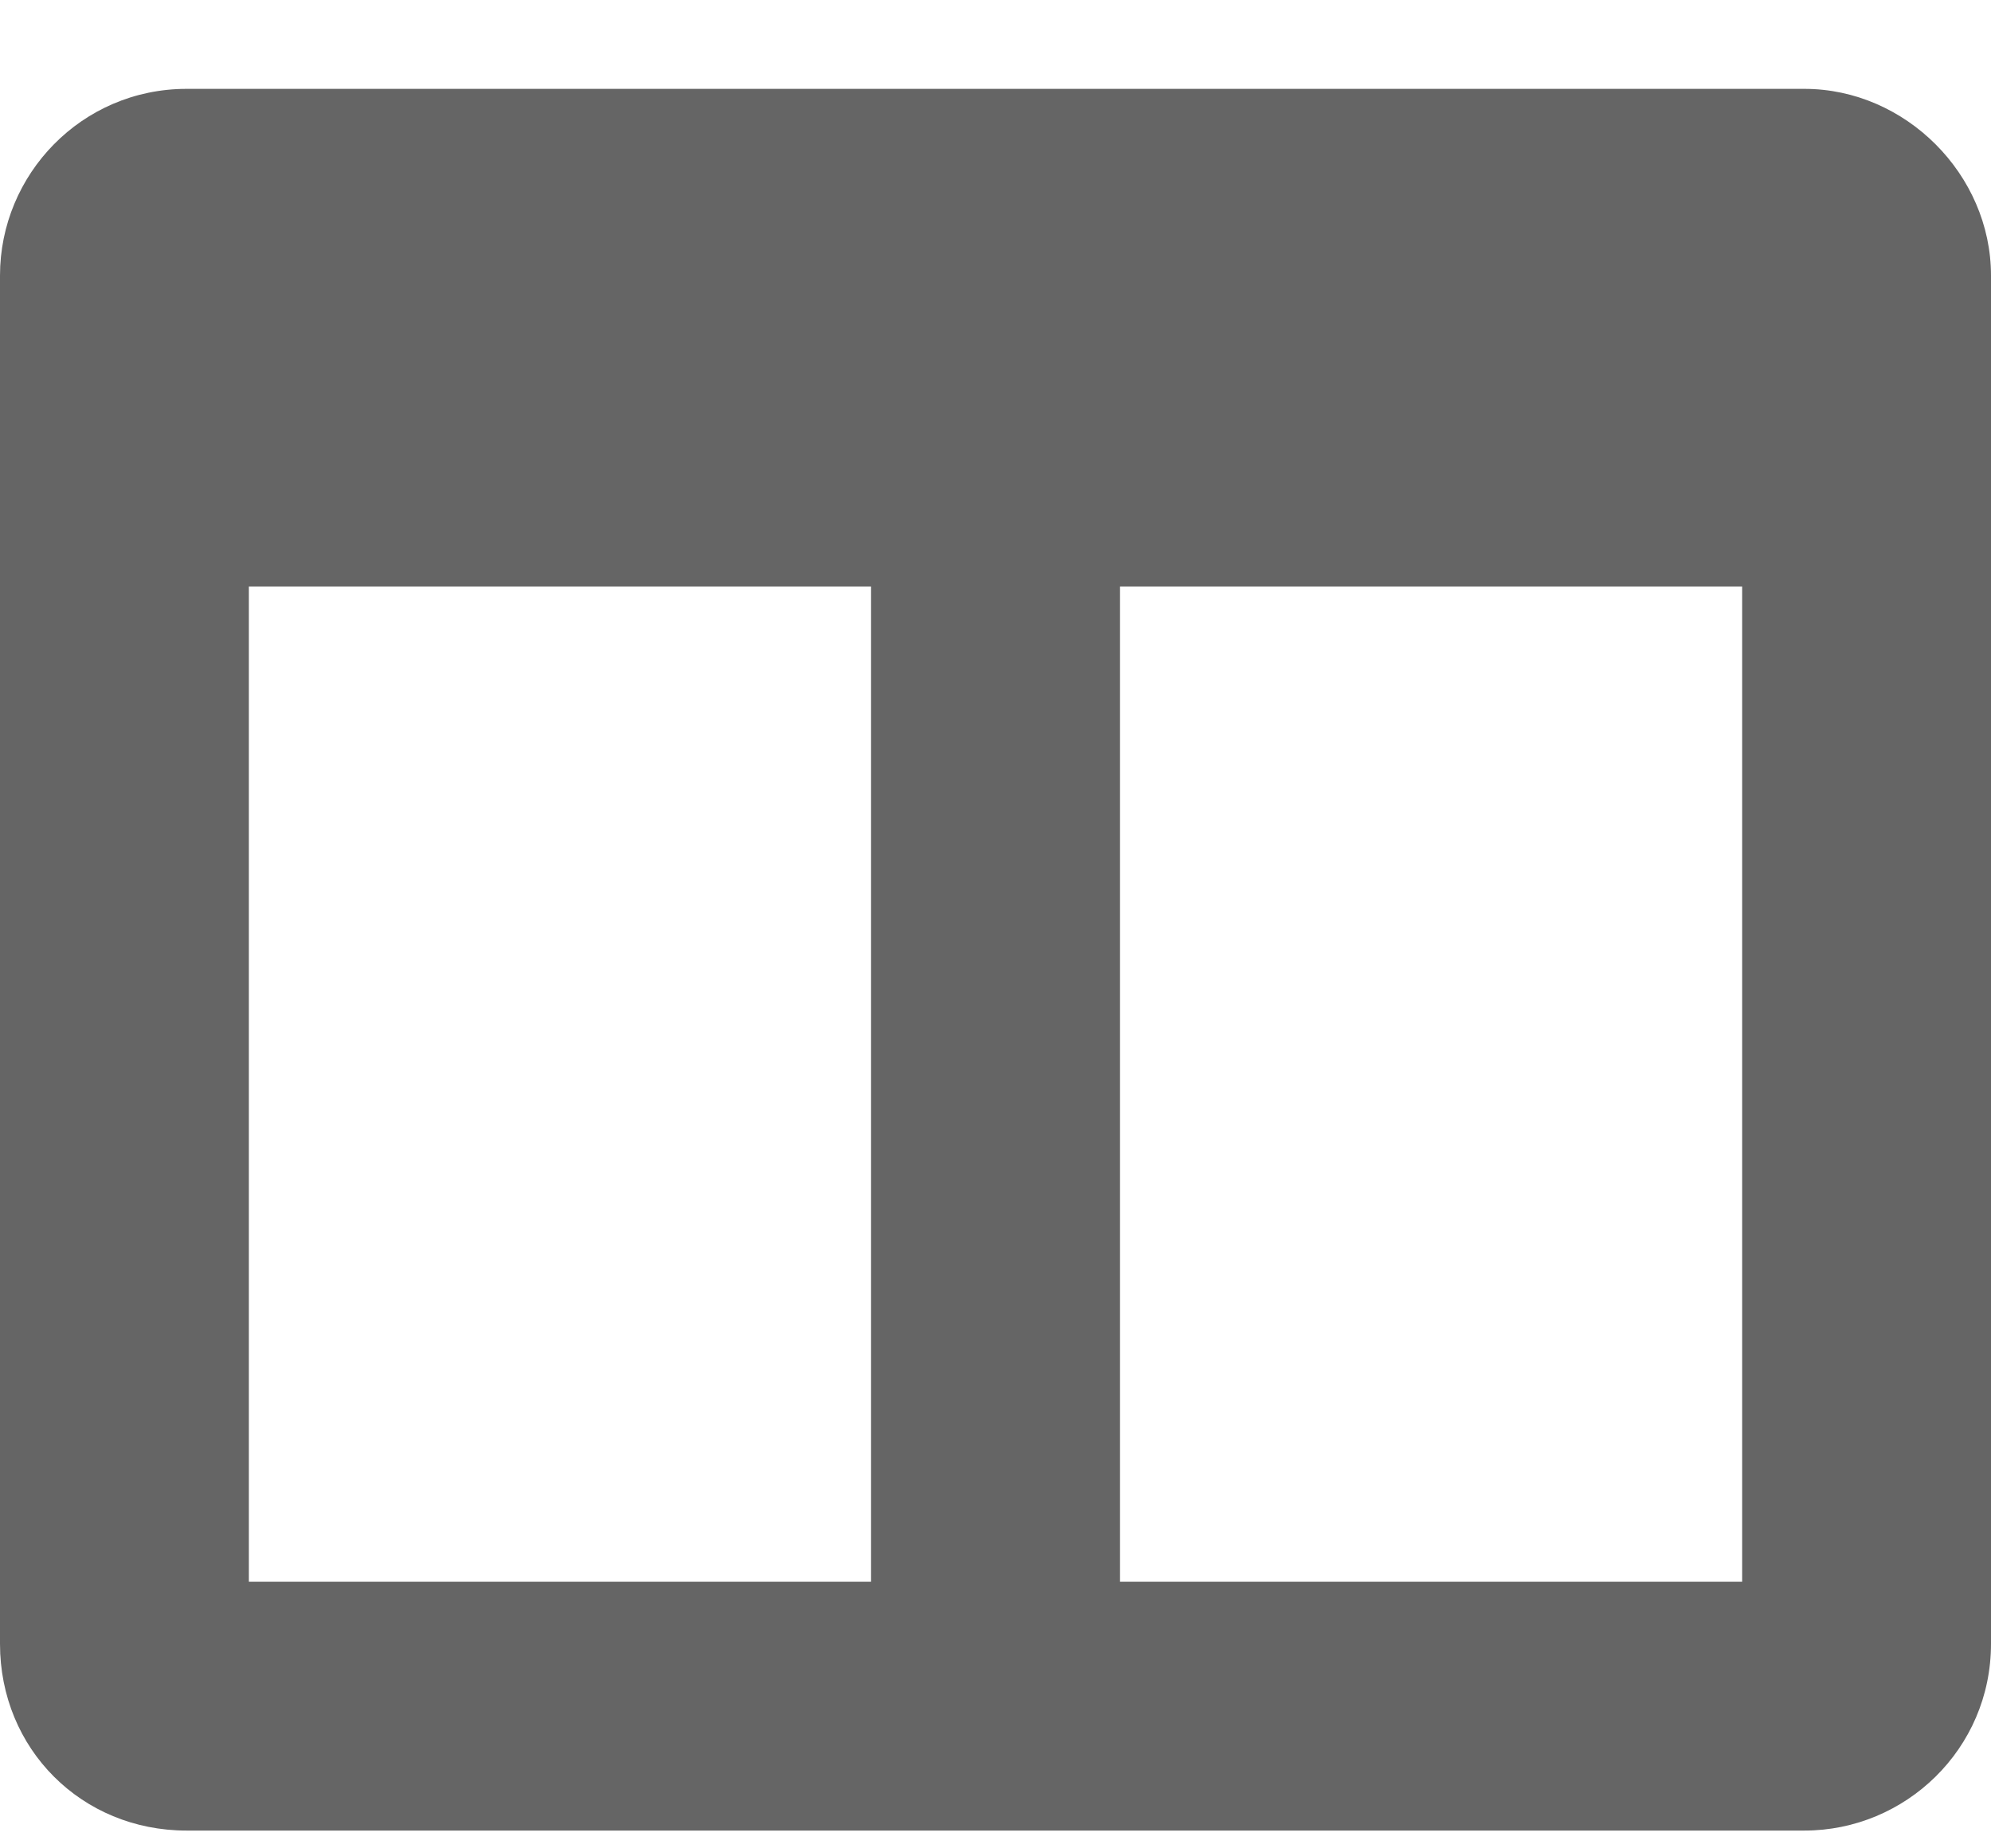 <svg width="14" height="13" viewBox="0 0 14 13" fill="none" xmlns="http://www.w3.org/2000/svg">
<path d="M12.688 0.625L1.312 0.625C0.574 0.625 0 1.227 0 1.938L0 11.562C0 12.301 0.574 12.875 1.312 12.875L12.688 12.875C13.398 12.875 14 12.301 14 11.562L14 1.938C14 1.227 13.398 0.625 12.688 0.625ZM6.125 11.125L1.75 11.125L1.75 4.125L6.125 4.125L6.125 11.125ZM12.25 11.125H7.875L7.875 4.125L12.25 4.125L12.25 11.125Z" fill="#656565"/>
</svg>
